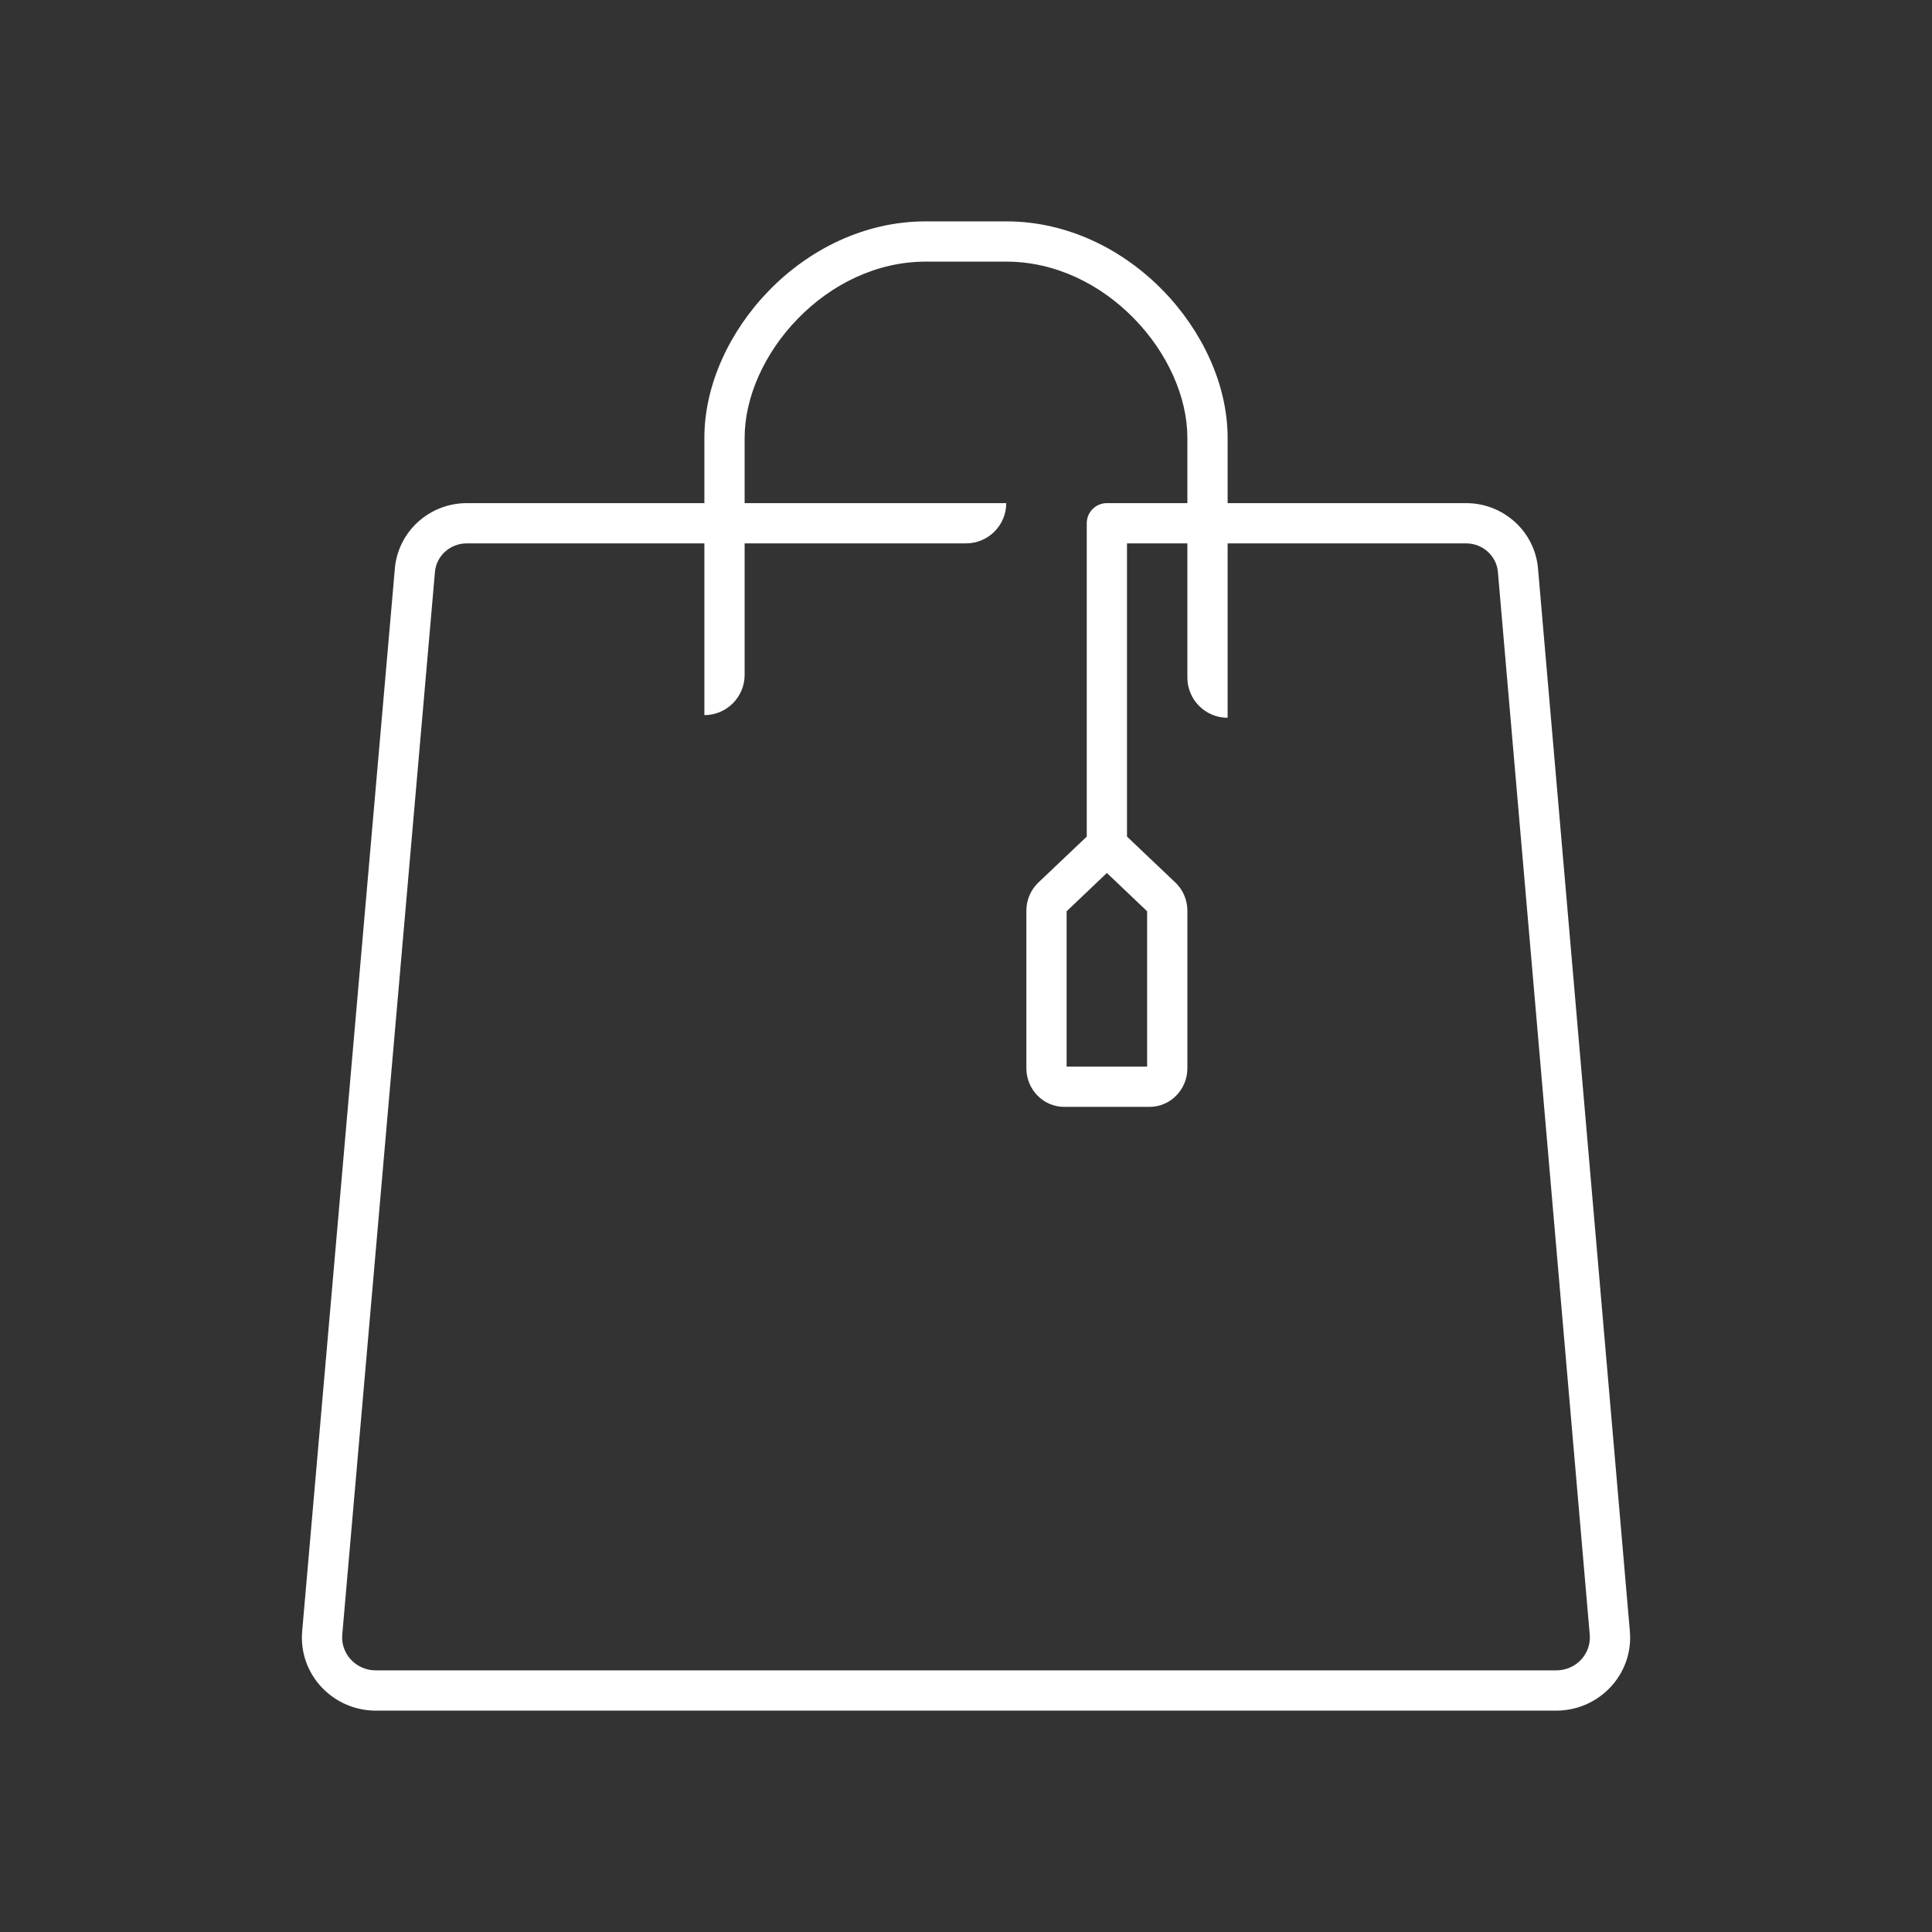 <svg width="48" height="48" viewBox="0 0 48 48" fill="none" xmlns="http://www.w3.org/2000/svg">
<rect x="0" y="0" width="48" height="48" fill="#333333" stroke="none"/>
<path fill-rule="evenodd" clip-rule="evenodd" d="M10.806 14.211C10.84 13.815 11.178 13.5 11.598 13.5H24C24.552 13.5 25 13.052 25 12.5H11.598C10.671 12.5 9.889 13.202 9.81 14.127L7.507 40.532L7.507 40.533C7.417 41.6 8.271 42.5 9.337 42.5H38.663C39.729 42.5 40.583 41.602 40.494 40.534L38.212 14.129C38.134 13.202 37.351 12.5 36.424 12.5H27.5C27.224 12.5 27 12.724 27 13V20.785L25.785 21.939C25.78 21.944 25.775 21.949 25.77 21.954C25.596 22.134 25.5 22.376 25.5 22.625V26.543C25.5 27.056 25.908 27.5 26.443 27.5H28.556C29.092 27.5 29.5 27.057 29.5 26.543V22.625C29.5 22.376 29.404 22.134 29.23 21.954C29.225 21.949 29.22 21.944 29.215 21.939L28 20.785V13.5H36.424C36.843 13.5 37.182 13.816 37.215 14.212L39.497 40.618C39.536 41.085 39.161 41.5 38.663 41.5H9.337C8.84 41.5 8.464 41.084 8.503 40.617L10.806 14.213L10.806 14.211ZM26.5 22.64L27.5 21.689L28.5 22.64V26.5H26.5V22.64Z" fill="white"/>
<path fill-rule="evenodd" clip-rule="evenodd" d="M19.823 7.916C18.991 8.769 18.5 9.869 18.5 10.878V16.767C18.5 17.319 18.052 17.767 17.5 17.767V10.878C17.5 9.561 18.128 8.222 19.106 7.218C20.088 6.21 21.462 5.5 23 5.5H25C26.538 5.5 27.912 6.21 28.894 7.218C29.872 8.222 30.5 9.561 30.5 10.878V17.833C29.948 17.833 29.5 17.386 29.5 16.833V10.878C29.5 9.869 29.009 8.769 28.177 7.916C27.35 7.066 26.223 6.5 25 6.5H23C21.777 6.5 20.65 7.066 19.823 7.916Z" fill="white"/>
</svg>
